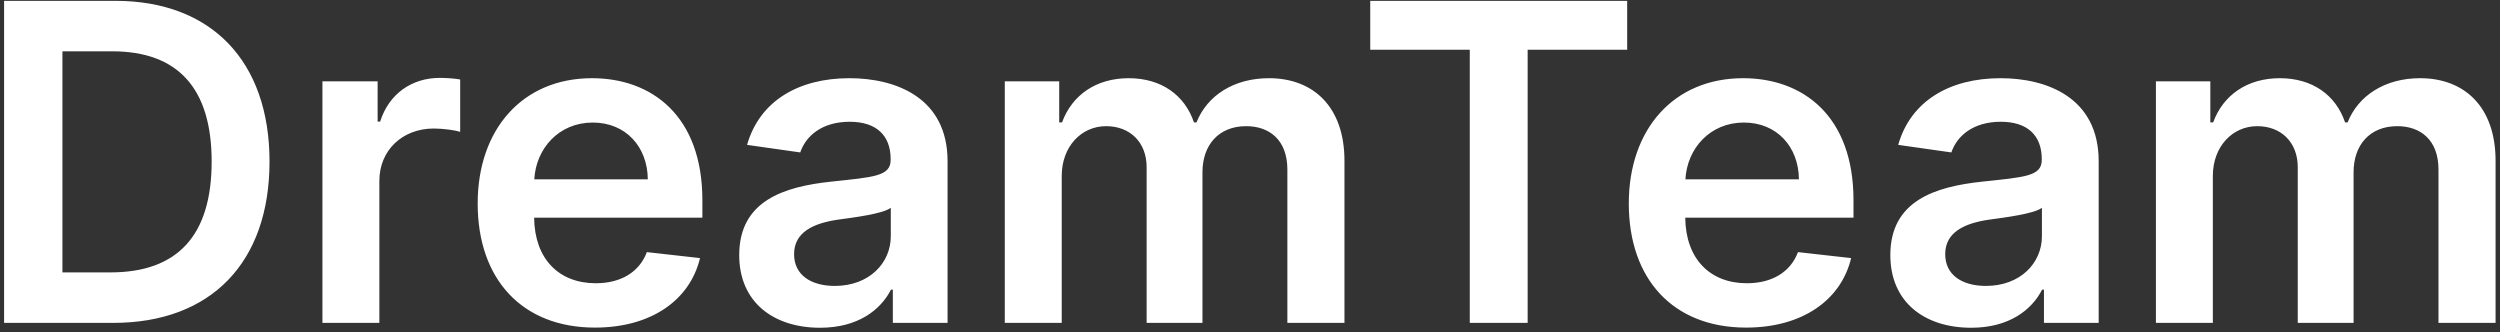 <svg width="271" height="36" viewBox="0 0 271 36" fill="none" xmlns="http://www.w3.org/2000/svg">
<rect x="0" y="0" width="271" height="36" fill="#333333" stroke="none"/>
<path d="M12.273 35C22.909 35 29.216 28.421 29.216 17.511C29.216 6.636 22.909 0.091 12.511 0.091H0.443V35H12.273ZM6.767 29.528V5.562H12.153C19.244 5.562 22.943 9.517 22.943 17.511C22.943 25.54 19.244 29.528 11.966 29.528H6.767ZM34.952 35H41.122V19.608C41.122 16.284 43.628 13.932 47.02 13.932C48.06 13.932 49.355 14.119 49.883 14.29V8.614C49.321 8.511 48.349 8.443 47.668 8.443C44.668 8.443 42.162 10.148 41.207 13.182H40.935V8.818H34.952V35ZM64.496 35.511C70.598 35.511 74.791 32.528 75.882 27.977L70.121 27.329C69.285 29.546 67.24 30.704 64.581 30.704C60.592 30.704 57.95 28.079 57.899 23.597H76.138V21.704C76.138 12.517 70.615 8.477 64.172 8.477C56.672 8.477 51.78 13.983 51.78 22.062C51.78 30.278 56.604 35.511 64.496 35.511ZM57.916 19.438C58.104 16.097 60.575 13.284 64.257 13.284C67.803 13.284 70.189 15.875 70.223 19.438H57.916ZM88.892 35.528C93 35.528 95.454 33.602 96.579 31.403H96.784V35H102.716V17.477C102.716 10.557 97.074 8.477 92.079 8.477C86.574 8.477 82.347 10.932 80.983 15.704L86.744 16.523C87.358 14.733 89.097 13.199 92.114 13.199C94.977 13.199 96.546 14.665 96.546 17.239V17.341C96.546 19.114 94.688 19.199 90.068 19.693C84.989 20.239 80.131 21.756 80.131 27.653C80.131 32.801 83.898 35.528 88.892 35.528ZM90.494 30.994C87.921 30.994 86.079 29.818 86.079 27.551C86.079 25.182 88.142 24.193 90.903 23.801C92.523 23.579 95.761 23.171 96.562 22.523V25.608C96.562 28.523 94.21 30.994 90.494 30.994ZM108.92 35H115.091V19.079C115.091 15.858 117.239 13.676 119.898 13.676C122.506 13.676 124.295 15.432 124.295 18.125V35H130.347V18.671C130.347 15.722 132.102 13.676 135.085 13.676C137.574 13.676 139.551 15.142 139.551 18.381V35H145.739V17.426C145.739 11.579 142.364 8.477 137.557 8.477C133.756 8.477 130.858 10.352 129.699 13.267H129.426C128.42 10.301 125.881 8.477 122.352 8.477C118.841 8.477 116.216 10.284 115.125 13.267H114.818V8.818H108.92V35ZM148.534 5.392H159.324V35H165.597V5.392H176.386V0.091H148.534V5.392ZM189.277 35.511C195.379 35.511 199.572 32.528 200.663 27.977L194.902 27.329C194.067 29.546 192.021 30.704 189.362 30.704C185.374 30.704 182.732 28.079 182.68 23.597H200.919V21.704C200.919 12.517 195.396 8.477 188.953 8.477C181.453 8.477 176.561 13.983 176.561 22.062C176.561 30.278 181.385 35.511 189.277 35.511ZM182.697 19.438C182.885 16.097 185.357 13.284 189.038 13.284C192.584 13.284 194.97 15.875 195.004 19.438H182.697ZM213.673 35.528C217.781 35.528 220.236 33.602 221.361 31.403H221.565V35H227.497V17.477C227.497 10.557 221.855 8.477 216.861 8.477C211.355 8.477 207.128 10.932 205.764 15.704L211.526 16.523C212.139 14.733 213.878 13.199 216.895 13.199C219.759 13.199 221.327 14.665 221.327 17.239V17.341C221.327 19.114 219.469 19.199 214.849 19.693C209.77 20.239 204.912 21.756 204.912 27.653C204.912 32.801 208.679 35.528 213.673 35.528ZM215.276 30.994C212.702 30.994 210.861 29.818 210.861 27.551C210.861 25.182 212.923 24.193 215.685 23.801C217.304 23.579 220.543 23.171 221.344 22.523V25.608C221.344 28.523 218.991 30.994 215.276 30.994ZM233.702 35H239.872V19.079C239.872 15.858 242.02 13.676 244.679 13.676C247.287 13.676 249.077 15.432 249.077 18.125V35H255.128V18.671C255.128 15.722 256.884 13.676 259.866 13.676C262.355 13.676 264.332 15.142 264.332 18.381V35H270.52V17.426C270.52 11.579 267.145 8.477 262.338 8.477C258.537 8.477 255.639 10.352 254.48 13.267H254.207C253.202 10.301 250.662 8.477 247.134 8.477C243.622 8.477 240.997 10.284 239.906 13.267H239.599V8.818H233.702V35Z" fill="white"/>
</svg>
